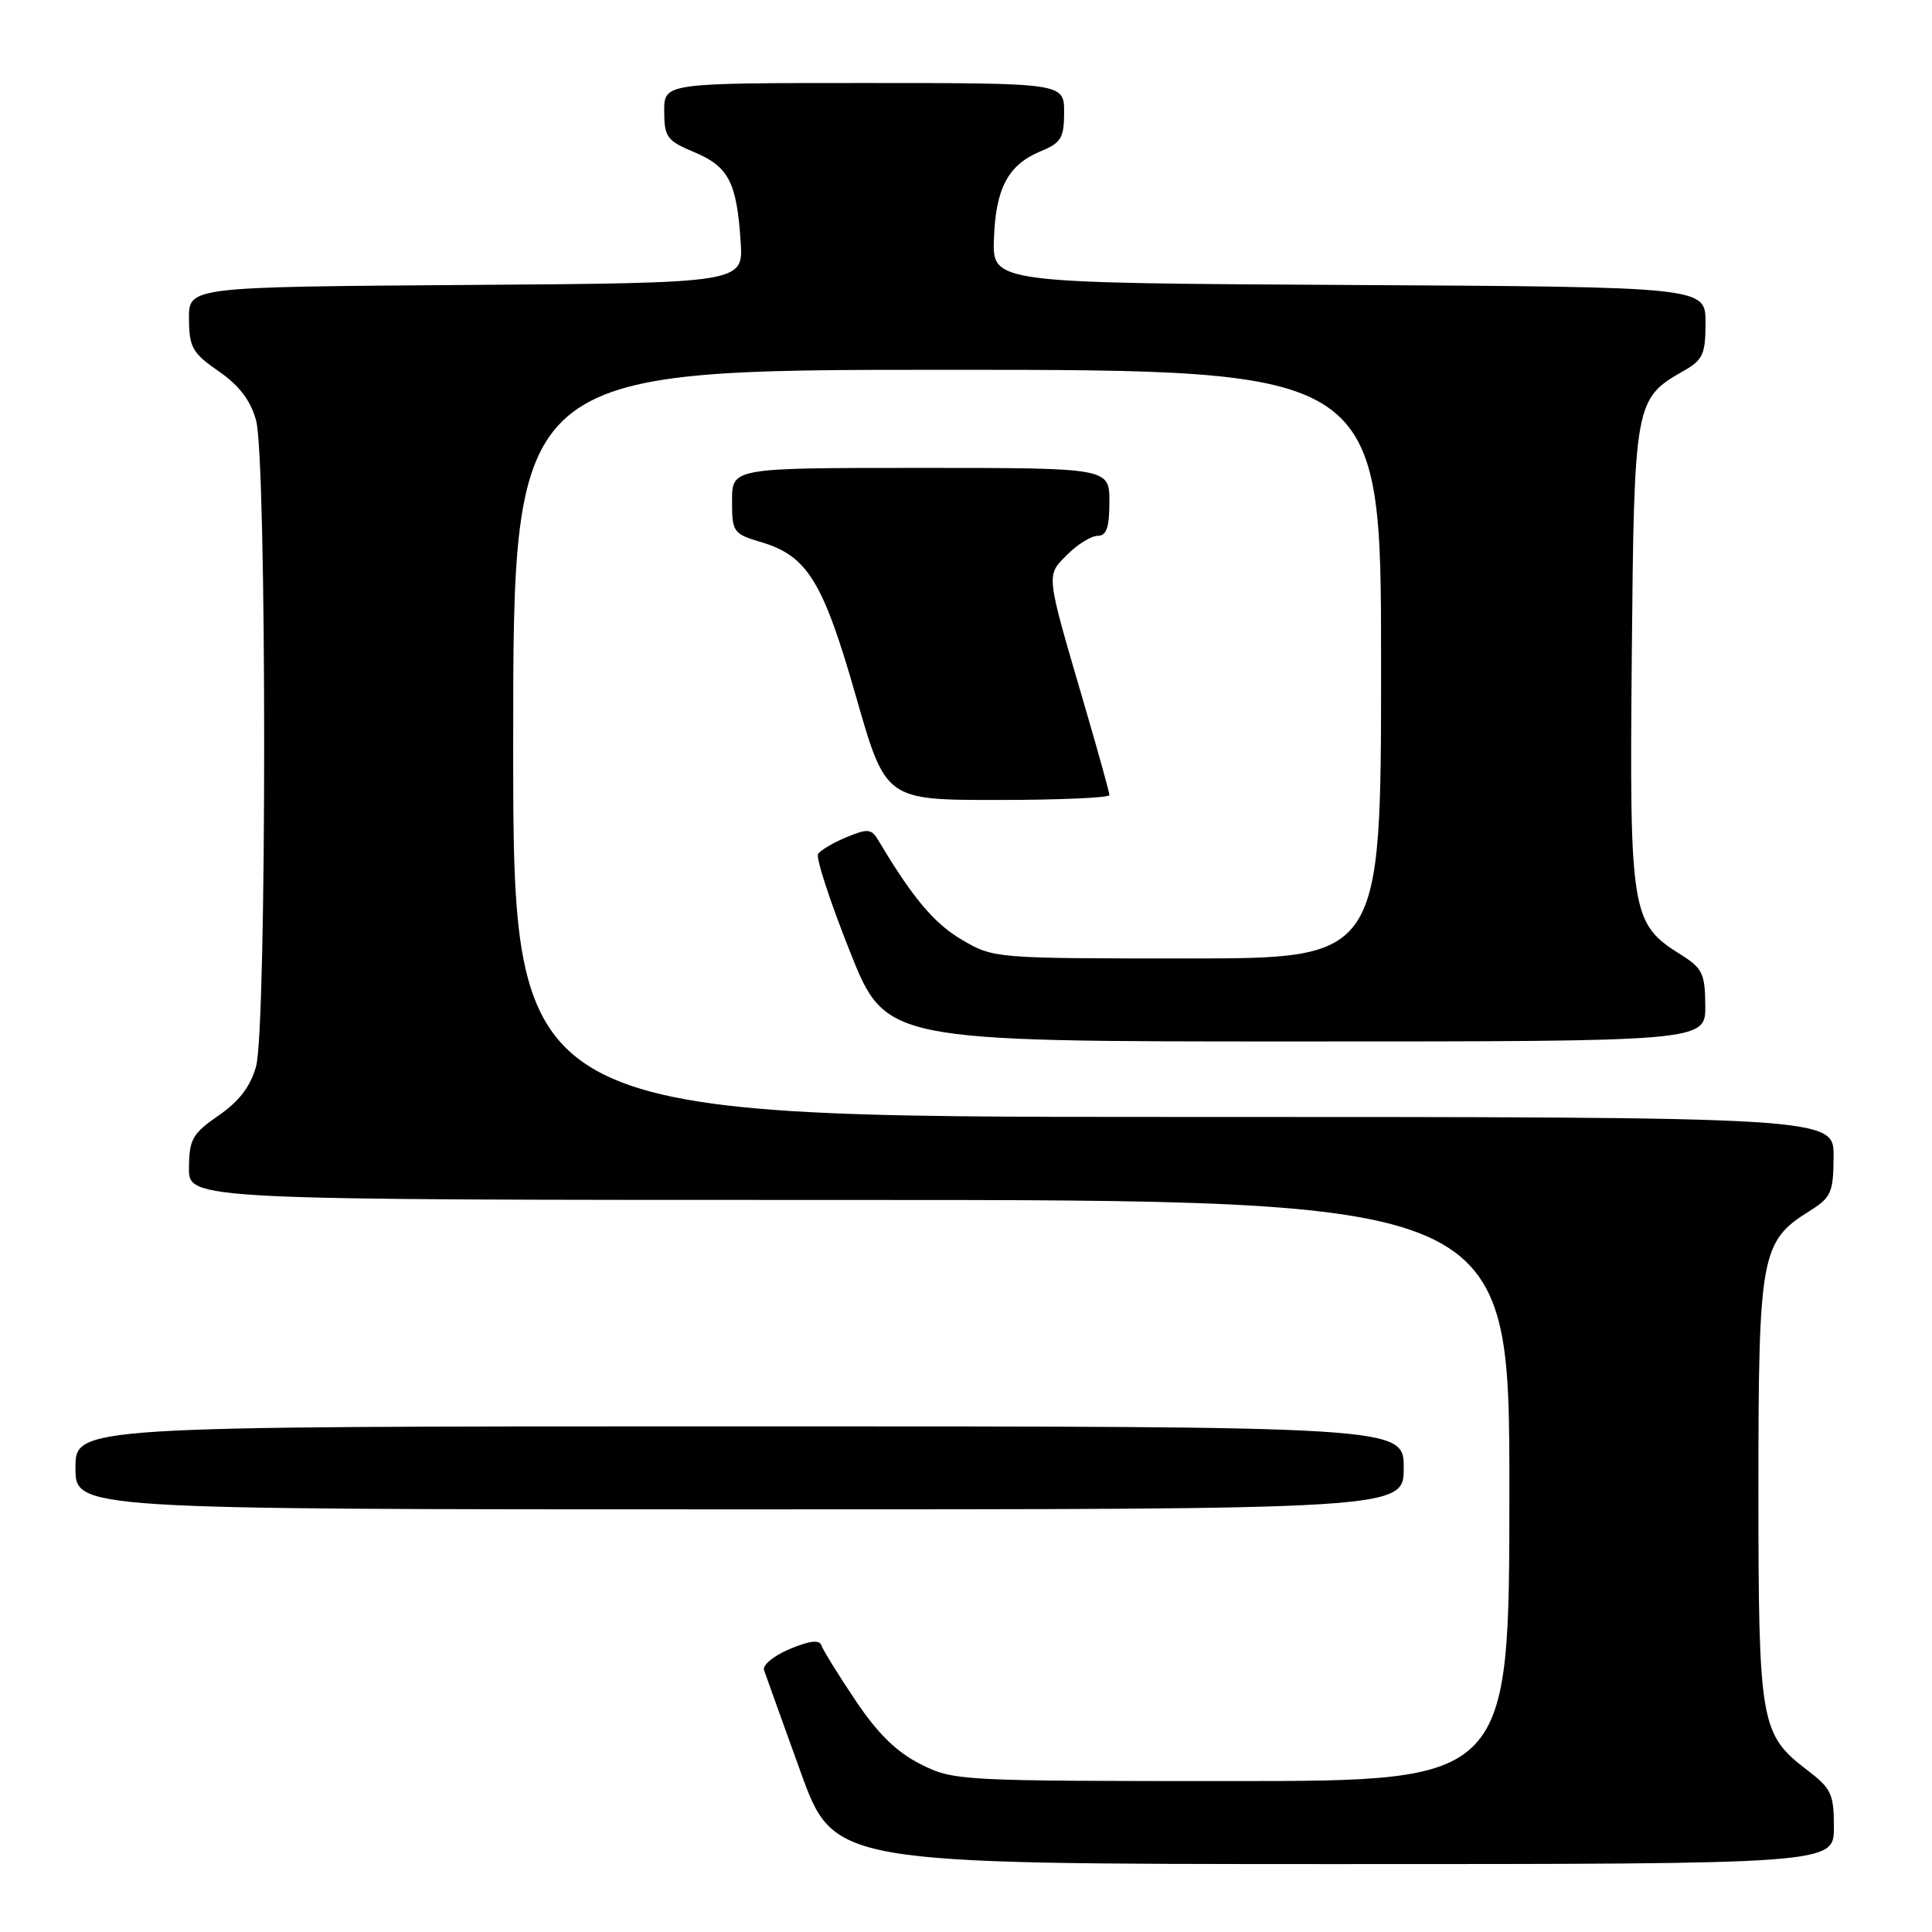 <?xml version="1.0" encoding="UTF-8" standalone="no"?>
<!DOCTYPE svg PUBLIC "-//W3C//DTD SVG 1.1//EN" "http://www.w3.org/Graphics/SVG/1.1/DTD/svg11.dtd" >
<svg xmlns="http://www.w3.org/2000/svg" xmlns:xlink="http://www.w3.org/1999/xlink" version="1.1" viewBox="0 0 256 256">
 <g >
 <path fill="currentColor"
d=" M 243.00 242.12 C 243.00 237.69 242.67 236.98 239.39 234.49 C 233.27 229.81 233.00 228.27 233.00 197.28 C 233.00 166.35 233.34 164.48 239.71 160.51 C 242.65 158.67 242.93 158.06 242.96 153.25 C 243.00 148.00 243.00 148.00 155.50 148.00 C 68.00 148.00 68.00 148.00 68.00 98.50 C 68.00 49.00 68.00 49.00 125.50 49.00 C 183.00 49.00 183.00 49.00 183.00 88.00 C 183.00 127.00 183.00 127.00 157.34 127.00 C 131.83 127.00 131.65 126.99 127.45 124.52 C 123.79 122.38 120.92 118.96 116.43 111.42 C 115.47 109.80 115.01 109.75 112.15 110.94 C 110.40 111.66 108.71 112.67 108.40 113.16 C 108.09 113.66 109.98 119.45 112.60 126.03 C 117.35 138.00 117.35 138.00 171.68 138.00 C 226.00 138.00 226.00 138.00 225.96 133.25 C 225.93 129.00 225.58 128.29 222.71 126.49 C 216.14 122.39 215.91 121.01 216.22 86.95 C 216.53 53.28 216.61 52.84 223.08 49.15 C 225.65 47.69 225.99 46.94 225.99 42.76 C 226.00 38.02 226.00 38.02 178.75 37.76 C 131.50 37.50 131.50 37.50 131.70 31.65 C 131.94 24.90 133.58 21.83 137.92 20.03 C 140.61 18.92 141.00 18.27 141.00 14.88 C 141.00 11.00 141.00 11.00 114.50 11.00 C 88.00 11.00 88.00 11.00 88.01 14.75 C 88.02 18.17 88.37 18.65 92.01 20.17 C 96.55 22.08 97.62 24.15 98.14 32.02 C 98.50 37.50 98.50 37.50 61.75 37.76 C 25.00 38.02 25.00 38.02 25.04 42.26 C 25.07 46.04 25.50 46.79 28.98 49.20 C 31.69 51.07 33.20 53.05 33.93 55.70 C 35.36 60.84 35.36 136.16 33.93 141.30 C 33.20 143.95 31.69 145.93 28.98 147.80 C 25.49 150.21 25.07 150.96 25.04 154.75 C 25.00 159.00 25.00 159.00 112.50 159.00 C 200.00 159.00 200.00 159.00 200.00 197.50 C 200.00 236.00 200.00 236.00 163.21 236.00 C 127.05 236.00 126.35 235.96 121.96 233.75 C 118.79 232.15 116.30 229.71 113.36 225.32 C 111.08 221.92 109.05 218.64 108.84 218.02 C 108.58 217.25 107.29 217.40 104.65 218.50 C 102.54 219.38 101.01 220.64 101.24 221.30 C 101.46 221.96 103.64 228.01 106.07 234.75 C 110.50 246.99 110.50 246.99 176.75 247.00 C 243.00 247.00 243.00 247.00 243.00 242.12 Z  M 186.00 194.50 C 186.00 189.00 186.00 189.00 98.00 189.00 C 10.00 189.00 10.00 189.00 10.00 194.50 C 10.00 200.00 10.00 200.00 98.00 200.00 C 186.00 200.00 186.00 200.00 186.00 194.50 Z  M 147.00 105.35 C 147.00 105.00 145.47 99.48 143.60 93.10 C 138.52 75.76 138.59 76.32 141.43 73.48 C 142.79 72.12 144.60 71.00 145.45 71.00 C 146.62 71.00 147.00 69.89 147.00 66.50 C 147.00 62.00 147.00 62.00 122.00 62.00 C 97.00 62.00 97.00 62.00 97.00 66.34 C 97.00 70.53 97.14 70.73 100.93 71.86 C 106.99 73.68 109.08 77.08 113.42 92.28 C 117.35 106.00 117.35 106.00 132.17 106.00 C 140.33 106.00 147.00 105.71 147.00 105.35 Z "/>
</g>
</svg>
